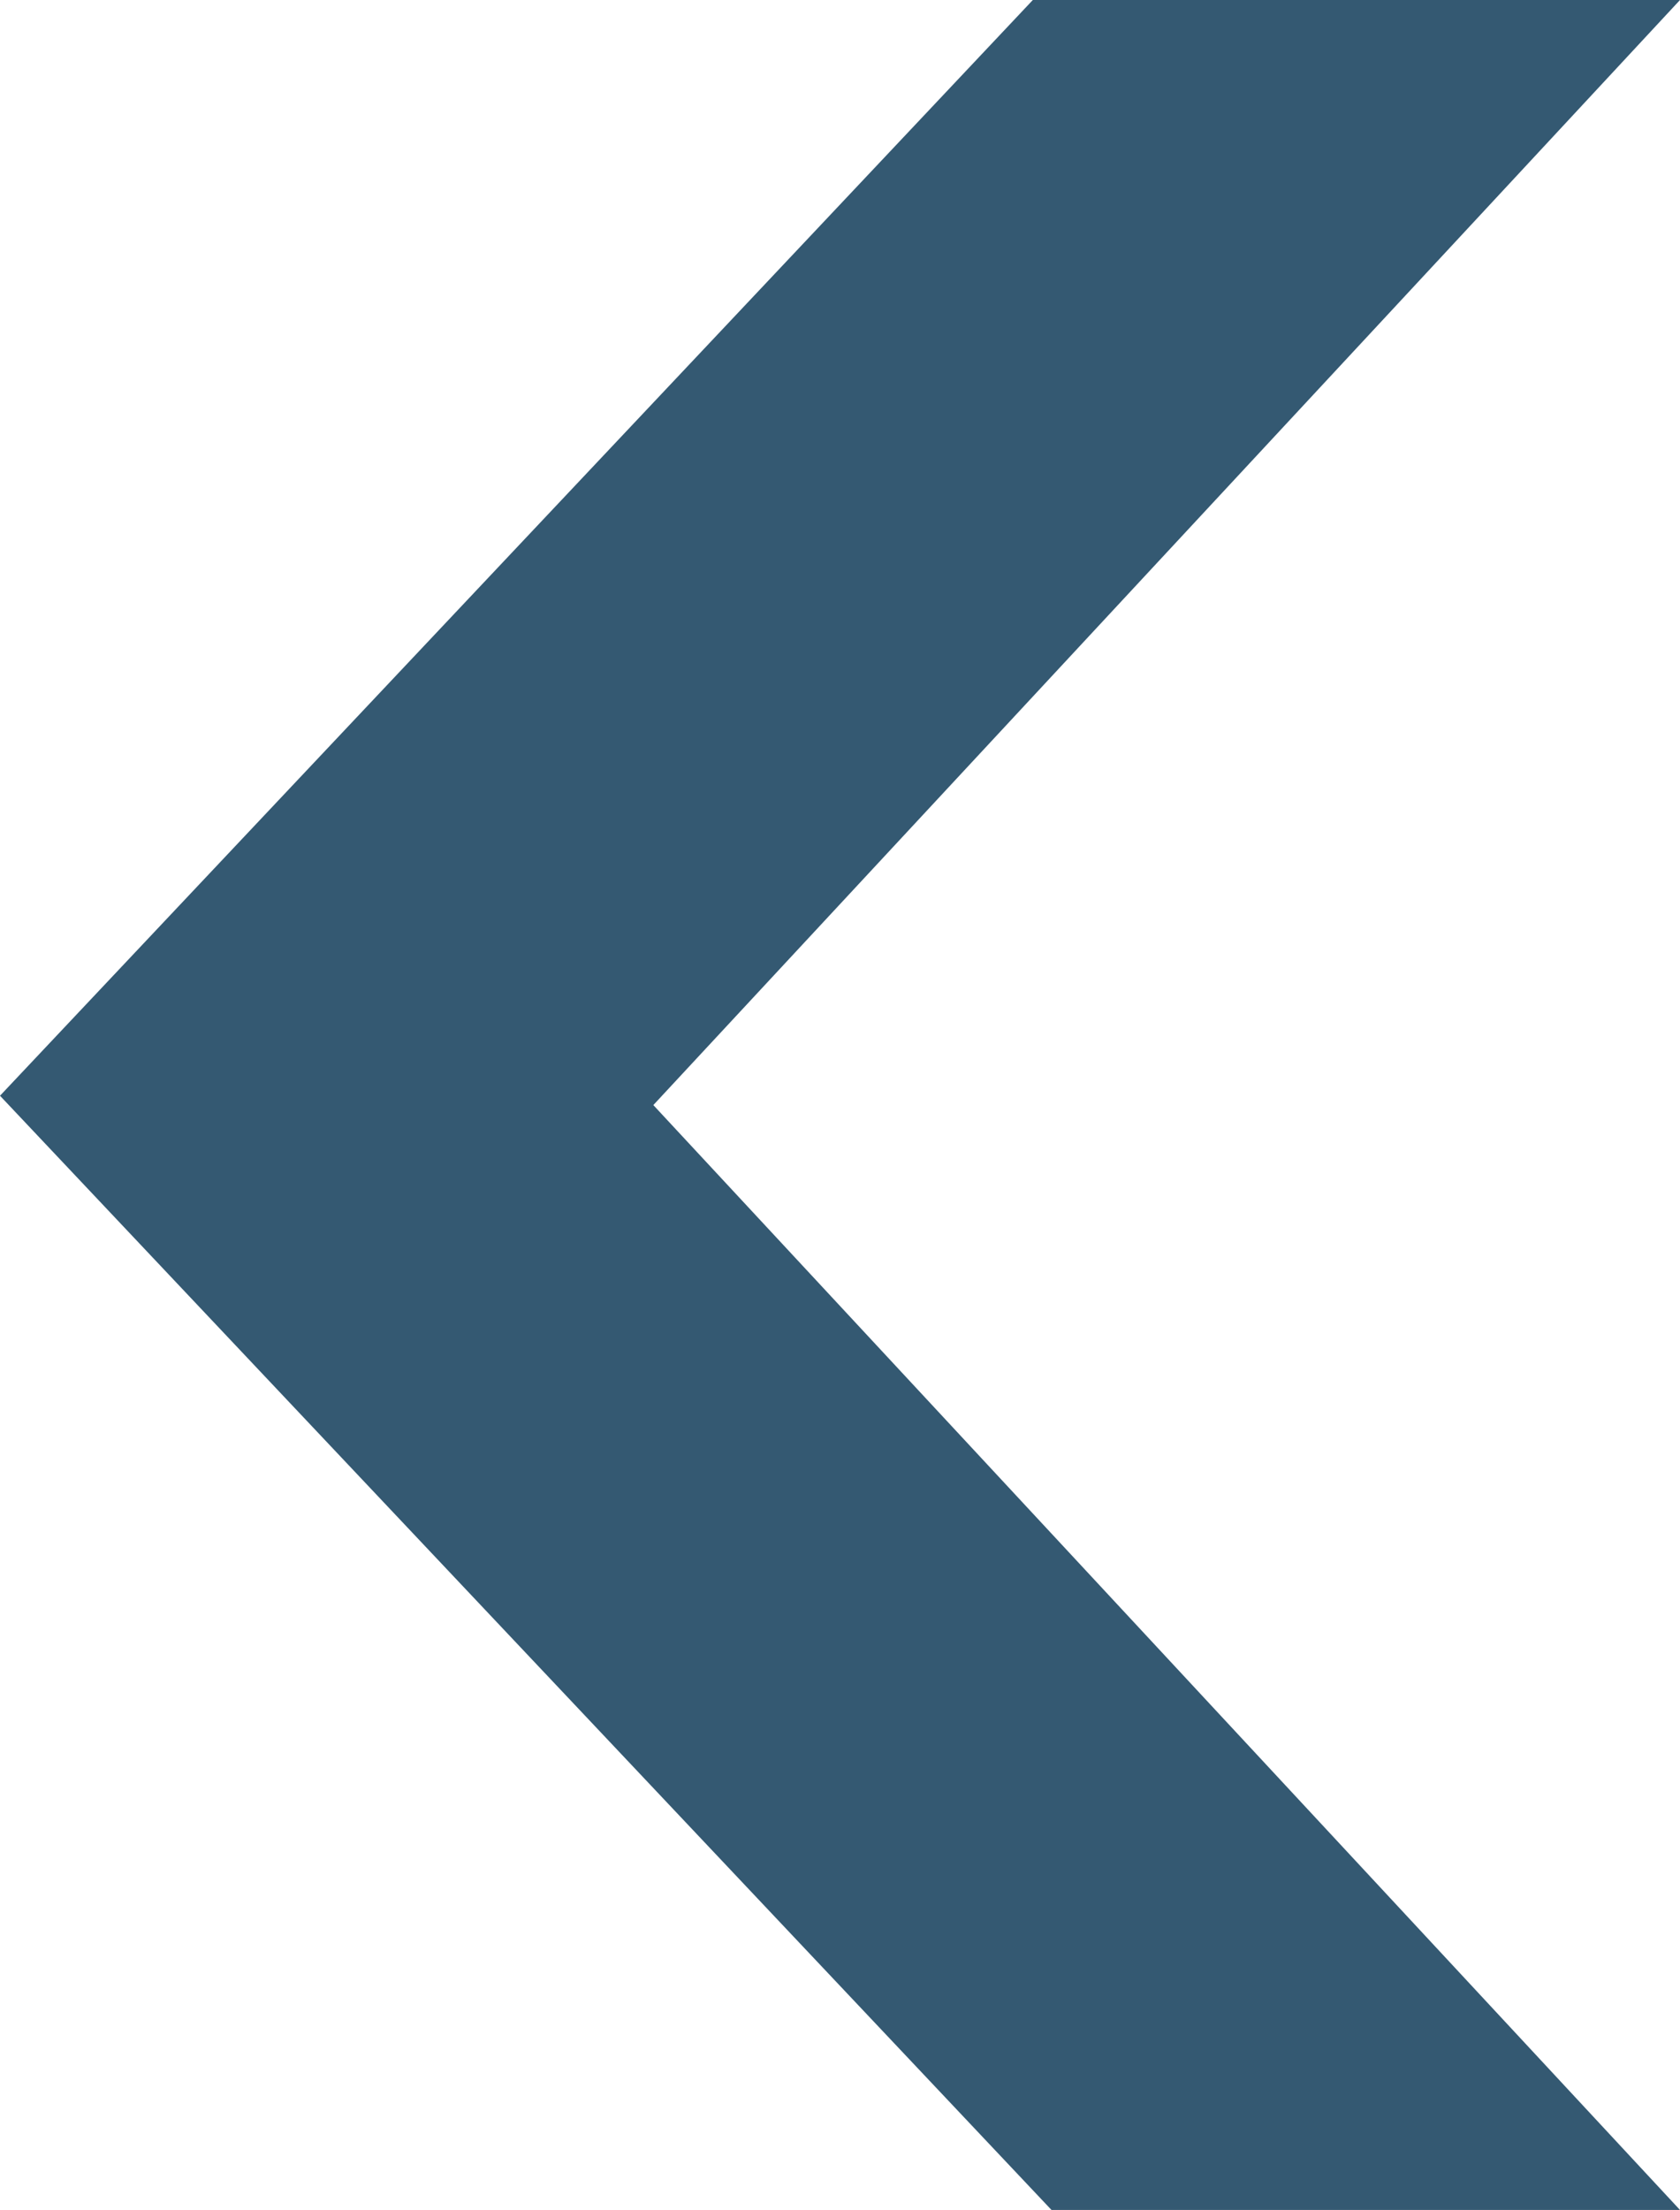 <svg id="80a5c381-c508-453e-bc9b-fe81edb5b9a4" data-name="Layer 1" xmlns="http://www.w3.org/2000/svg" viewBox="0 0 90 118.33"><title>arrow_left</title><polygon points="90 0 55.33 0 0 58.67 56.33 118.33 90 118.33 35 59.17 90 0" fill="#345972"/></svg>
